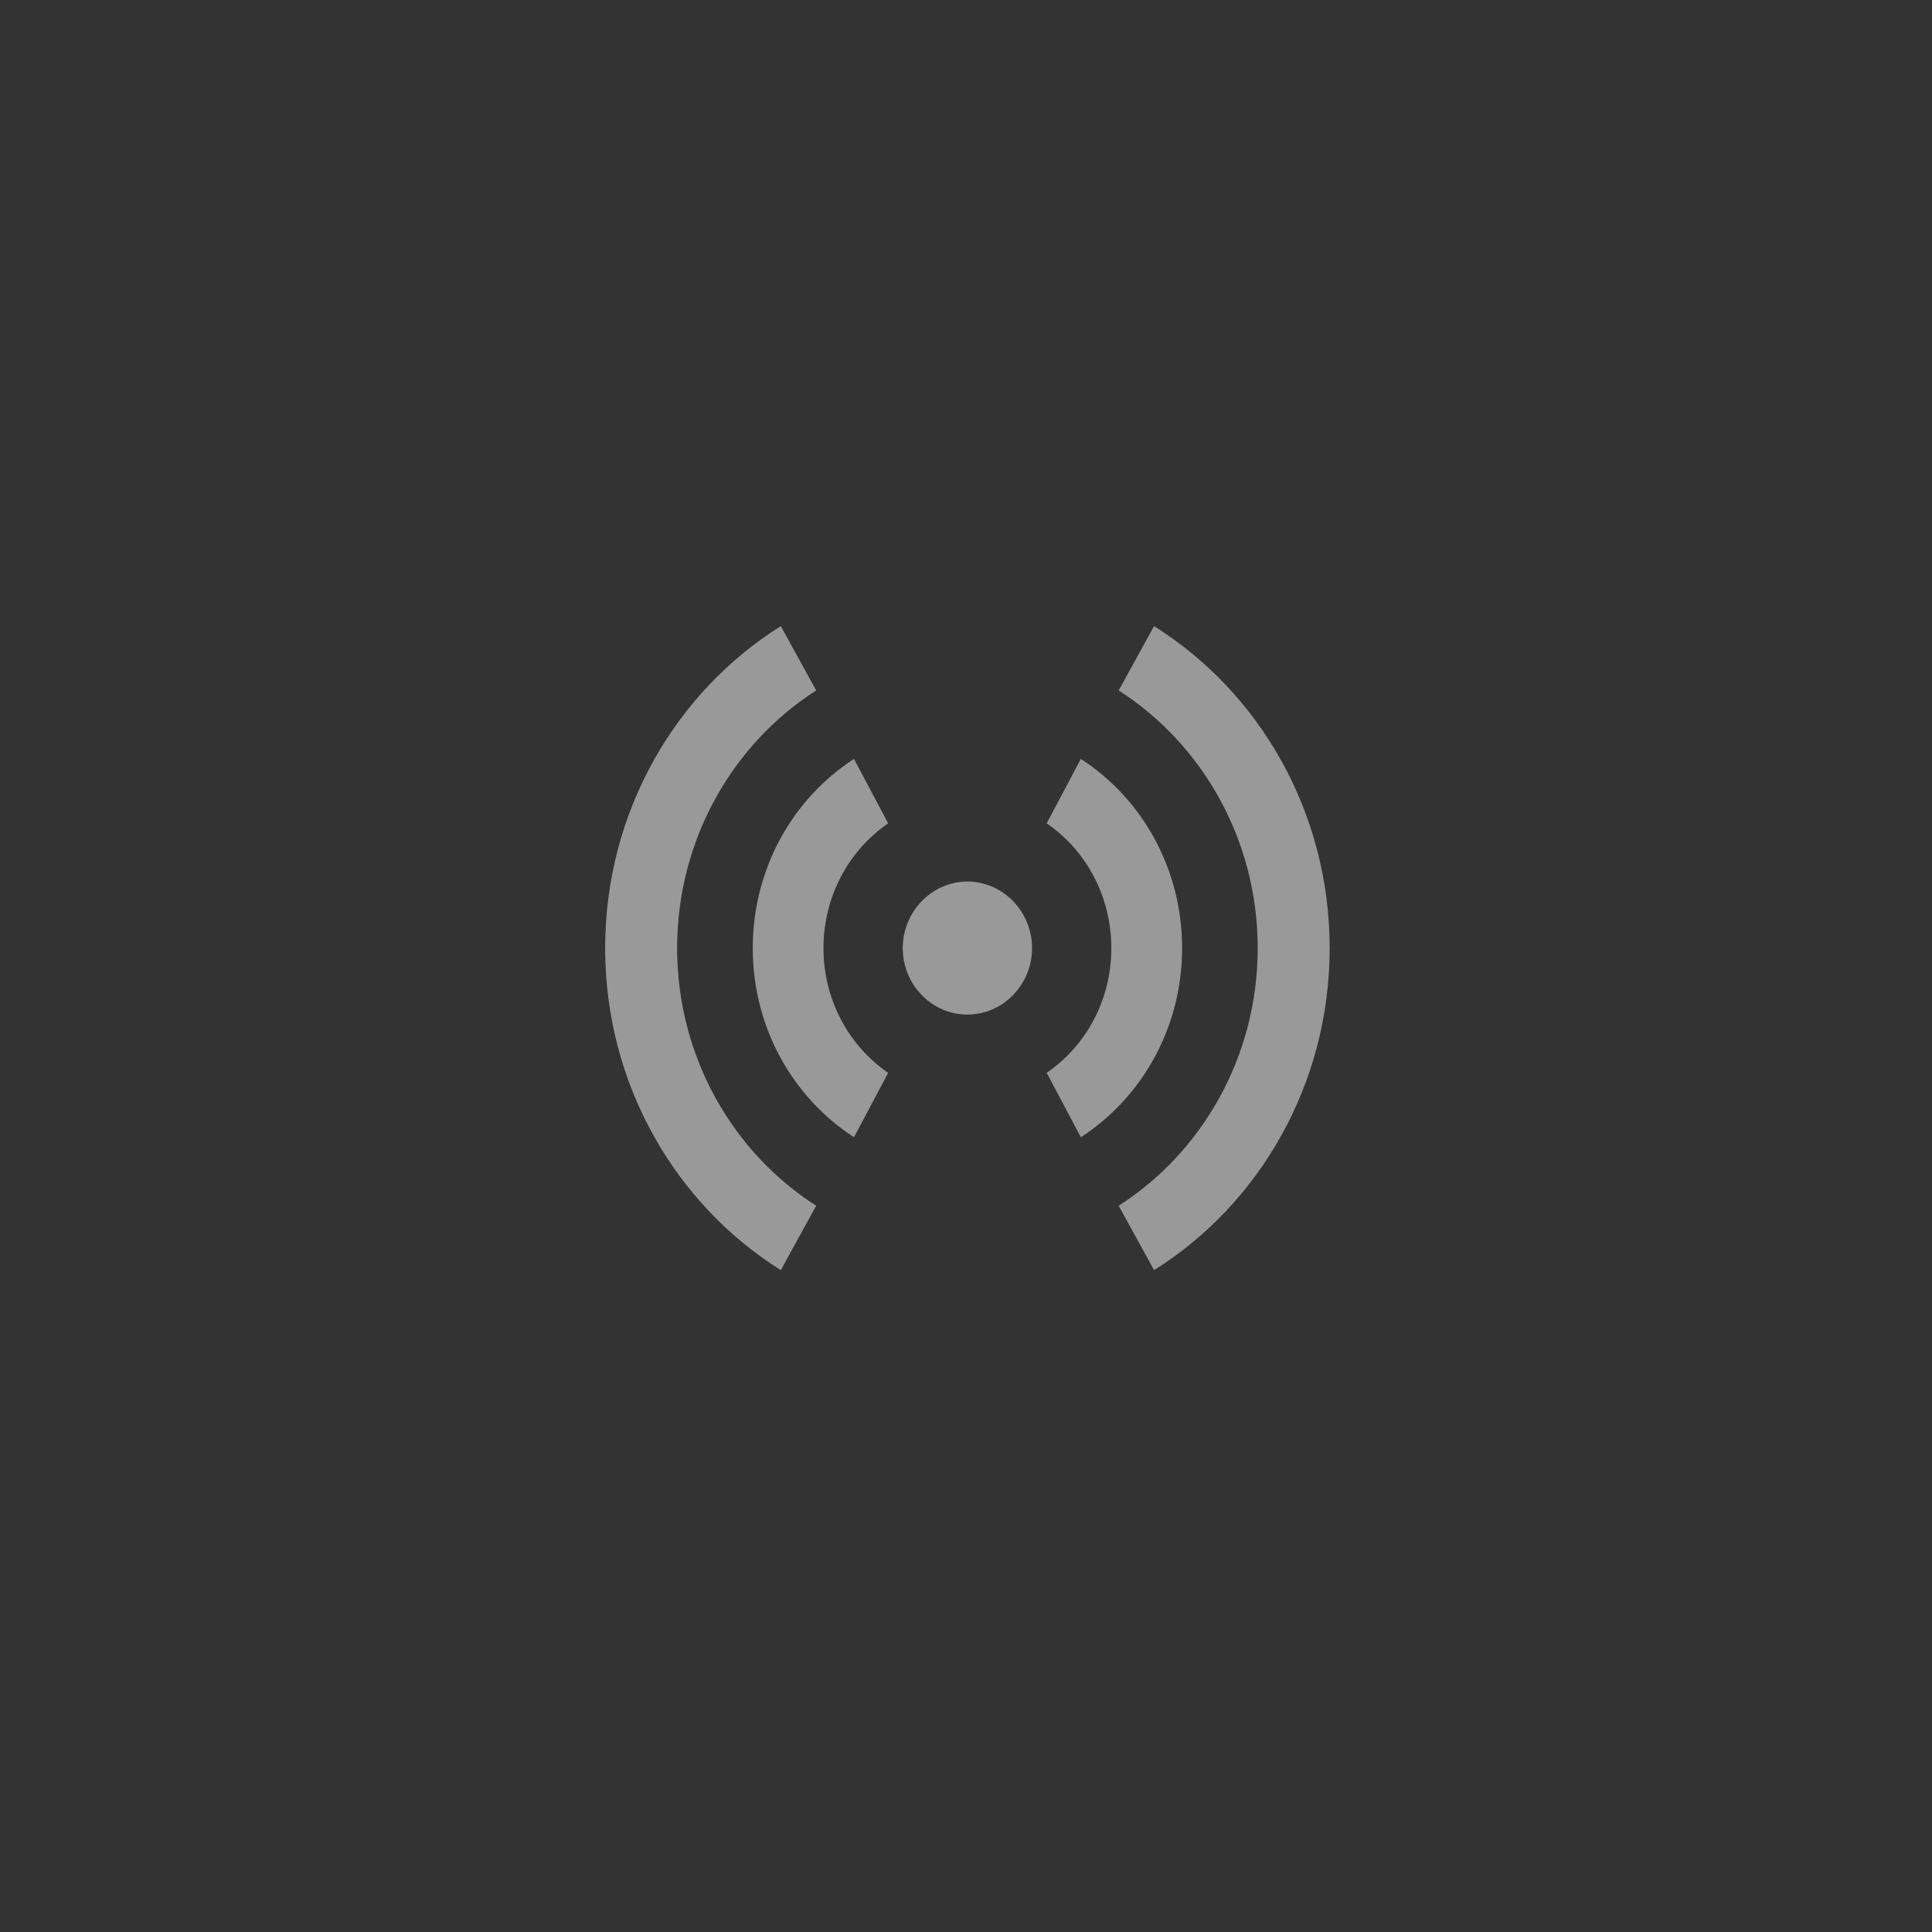 <svg width="48" height="48" viewBox="0 0 48 48" fill="none" xmlns="http://www.w3.org/2000/svg">
<rect x="0" y="0" width="48" height="48" fill="#333333" stroke="none"/>
<path fill-rule="evenodd" clip-rule="evenodd" d="M19.399 31.556C16.793 29.924 15.035 26.949 15.035 23.556C15.035 20.16 16.793 17.188 19.399 15.556L20.278 17.154C18.217 18.471 16.823 20.846 16.823 23.556C16.823 26.264 18.217 28.641 20.278 29.956L19.399 31.556ZM27.793 29.956C29.853 28.641 31.247 26.264 31.247 23.556C31.247 20.846 29.853 18.471 27.793 17.154L28.672 15.556C31.278 17.188 33.035 20.16 33.035 23.556C33.035 26.949 31.278 29.924 28.672 31.556L27.793 29.956ZM21.217 28.254C19.702 27.273 18.702 25.534 18.702 23.556C18.702 21.575 19.702 19.836 21.217 18.855L22.066 20.456C21.096 21.119 20.459 22.261 20.459 23.556C20.459 24.852 21.096 25.99 22.066 26.654L21.217 28.254ZM26.005 26.654C26.975 25.99 27.611 24.852 27.611 23.556C27.611 22.261 26.975 21.119 26.005 20.456L26.853 18.855C28.369 19.836 29.369 21.575 29.369 23.556C29.369 25.534 28.369 27.273 26.853 28.254L26.005 26.654ZM24.035 21.902C24.914 21.902 25.641 22.644 25.641 23.556C25.641 24.468 24.914 25.207 24.035 25.207C23.156 25.207 22.429 24.468 22.429 23.556C22.429 22.644 23.156 21.902 24.035 21.902Z" fill="white" fill-opacity="0.5"/>
</svg>
